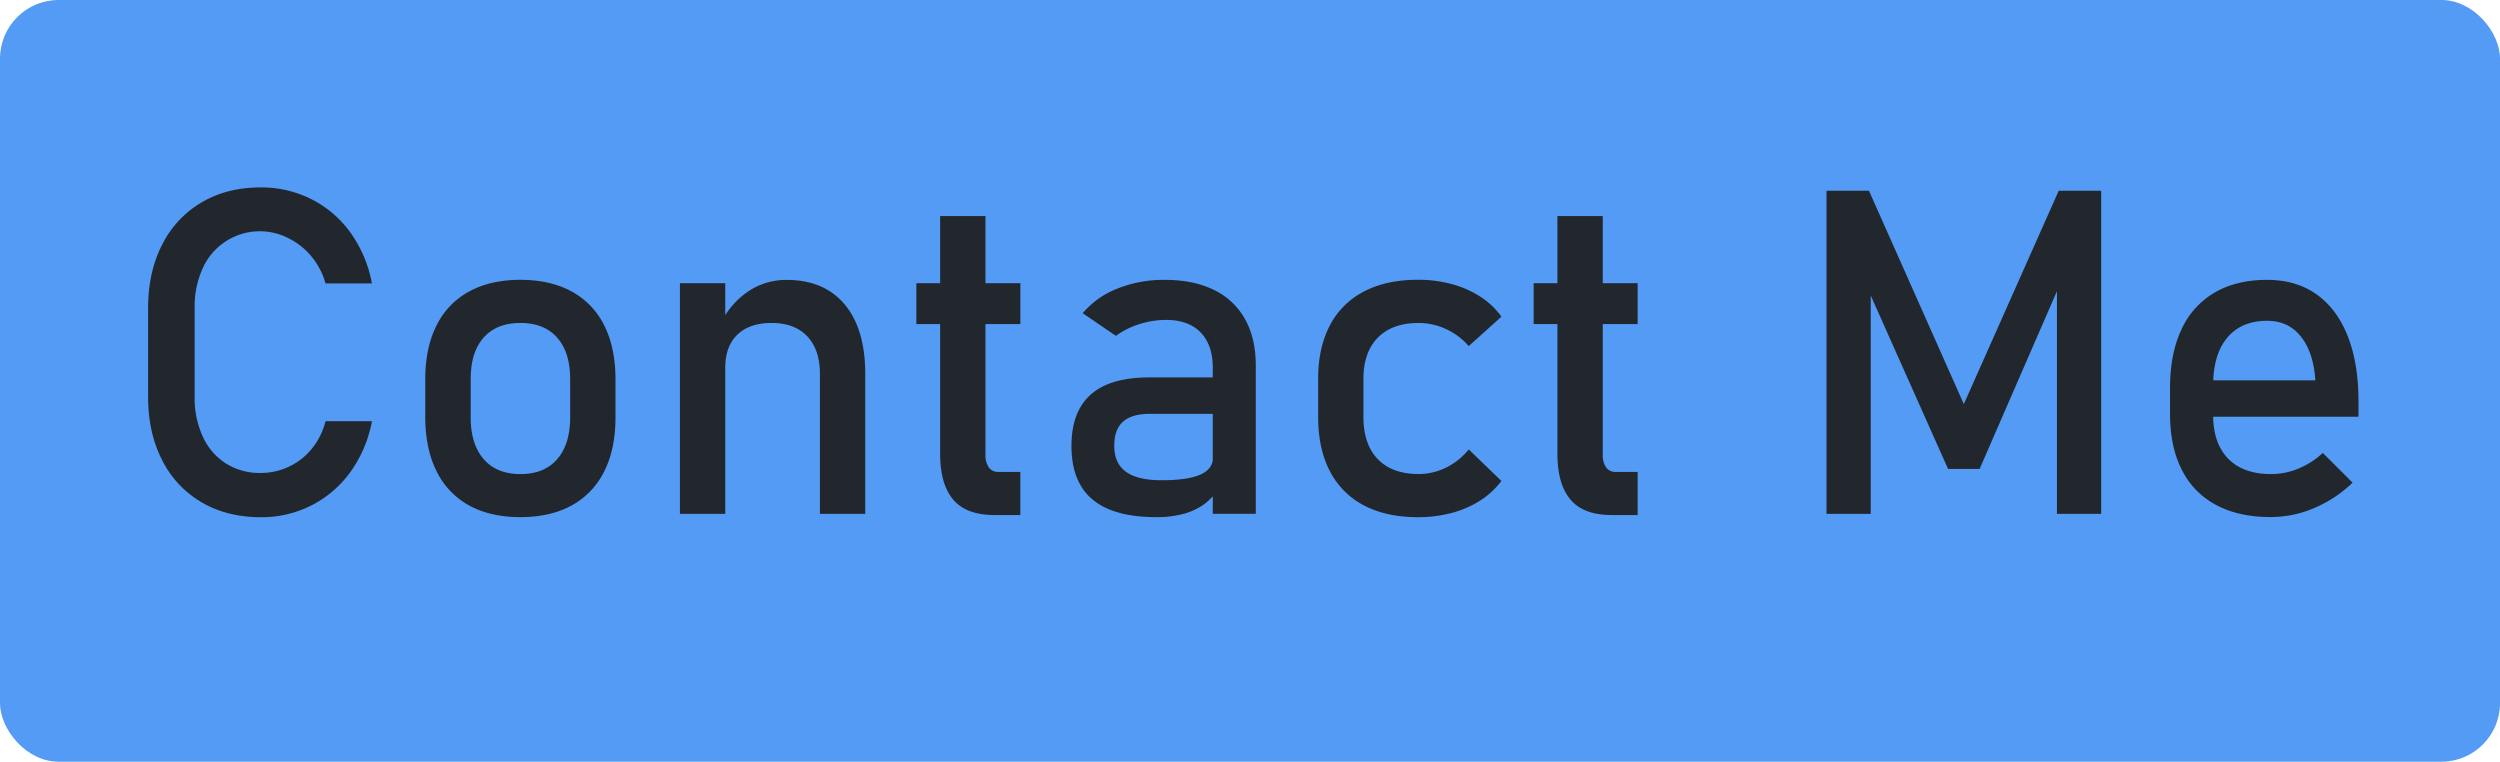 <svg id="katman_1" data-name="katman 1" xmlns="http://www.w3.org/2000/svg" viewBox="0 0 1280 390"><defs><style>.cls-1{fill:#539bf5;}.cls-2{fill:#22272e;}</style></defs><rect class="cls-1" width="1280" height="390" rx="30.02"/><path class="cls-2" d="M103.24,257.18A51.81,51.81,0,0,1,83,235.56q-7.17-14-7.17-32.43V157.74q0-18.44,7.17-32.42a52.14,52.14,0,0,1,20.2-21.68q13-7.68,30.2-7.68a56.8,56.8,0,0,1,26.17,6.09,55.21,55.21,0,0,1,20,17.24,64.8,64.8,0,0,1,10.86,25.82H166.66a37,37,0,0,0-7.22-13.82,35.43,35.43,0,0,0-11.89-9.39,32,32,0,0,0-43.69,15.31,47.07,47.07,0,0,0-4.21,20.53v45.39a47.19,47.19,0,0,0,4.21,20.48,32,32,0,0,0,11.83,13.71,32.37,32.37,0,0,0,17.75,4.84,34.07,34.07,0,0,0,14.17-3.07A33.32,33.32,0,0,0,159.44,230a36,36,0,0,0,7.22-14.33h23.78a64.42,64.42,0,0,1-10.92,25.83,55.61,55.61,0,0,1-20,17.23,56.52,56.52,0,0,1-26.05,6.09Q116.26,264.8,103.24,257.18Z"/><path class="cls-2" d="M240.16,258.77a39.79,39.79,0,0,1-16.67-17.58q-5.75-11.55-5.75-27.82V194.15q0-16.05,5.75-27.48a39.57,39.57,0,0,1,16.67-17.4q10.92-6,26.28-6t26.28,6a39.63,39.63,0,0,1,16.67,17.4q5.73,11.43,5.74,27.48v19.57q0,16.16-5.74,27.58a40,40,0,0,1-16.67,17.47q-10.92,6-26.28,6T240.16,258.77Zm45.11-23.67q6.64-7.62,6.65-21.38V194.15q0-13.77-6.65-21.28t-18.83-7.51q-12.18,0-18.83,7.51T241,194.15v19.57q0,13.75,6.66,21.38t18.83,7.63Q278.61,242.73,285.27,235.1Z"/><path class="cls-2" d="M348.12,145h23.21V263.09H348.12Zm71.68,46.53q0-12.51-6.49-19.34t-18.2-6.83q-11.37,0-17.58,6t-6.2,17l-2.39-22.75a42.14,42.14,0,0,1,14.28-16.5,34.81,34.81,0,0,1,19.51-5.8q19.23,0,29.75,12.57T443,191.42v71.67H419.8Z"/><path class="cls-2" d="M469.17,145h53.25v20.93H469.17ZM488,255.75q-6.64-7.91-6.65-23.38V110.64h23.21v122a11.22,11.22,0,0,0,1.7,6.66,5.83,5.83,0,0,0,5,2.33h11.15v22.07H509Q494.67,263.66,488,255.75Z"/><path class="cls-2" d="M559.39,255.75q-10.8-9-10.8-27.47,0-17.52,9.89-26.28t29.93-8.76H622l1.59,18.66h-35q-9.1,0-13.6,4t-4.49,12.35q0,9,6,13.31t18.15,4.32q13.31,0,19.85-2.84t6.54-8.88l2.39,16.61a27.12,27.12,0,0,1-7.56,7.85,32.89,32.89,0,0,1-10.41,4.61,52.78,52.78,0,0,1-13.31,1.54Q570.2,264.8,559.39,255.75Zm61.55-67.52q0-11.59-6.2-18t-17.57-6.43a45.2,45.2,0,0,0-13.83,2.16,41,41,0,0,0-12,6l-17-11.6a44.15,44.15,0,0,1,17.69-12.57,63.76,63.76,0,0,1,24.4-4.5q14.68,0,25.15,5.18a36,36,0,0,1,15.92,15q5.46,9.84,5.46,23.72v75.88H620.94Z"/><path class="cls-2" d="M698.36,258.77a40.8,40.8,0,0,1-17.46-17.52q-6-11.49-6-27.76V194q0-16,6-27.41a40.57,40.57,0,0,1,17.46-17.35q11.45-6,27.59-6a65.6,65.6,0,0,1,17.35,2.22,51.5,51.5,0,0,1,14.62,6.43,39.75,39.75,0,0,1,10.81,10.24L752,177.2a34.6,34.6,0,0,0-11.72-8.76,33.26,33.26,0,0,0-14-3.08q-13.42,0-20.82,7.51T698.08,194v19.46q0,14,7.34,21.61t20.87,7.63a31.6,31.6,0,0,0,14.11-3.3A34.38,34.38,0,0,0,752,230.1l16.72,16.15a41.43,41.43,0,0,1-10.92,10.07,51.43,51.43,0,0,1-14.62,6.32A67,67,0,0,1,726,264.8Q709.79,264.8,698.36,258.77Z"/><path class="cls-2" d="M785.23,145h53.24v20.93H785.23Zm18.83,110.75q-6.66-7.91-6.66-23.38V110.64h23.21v122a11.15,11.15,0,0,0,1.71,6.66,5.8,5.8,0,0,0,5,2.33h11.15v22.07H825.05Q810.71,263.66,804.06,255.75Z"/><path class="cls-2" d="M1054.06,97.67h21.73V263.09h-22.64V139.2l1.14,7.28-40.73,93.63H997.41l-40.73-91.36,1.14-9.55V263.09H935.17V97.67h21.74l48.57,109.22Z"/><path class="cls-2" d="M1134.84,258.65a41,41,0,0,1-17.69-18q-6.09-11.88-6.09-28.72V198.58q0-17.51,5.86-29.92a42,42,0,0,1,17-18.88q11.14-6.5,26.85-6.49,14.79,0,25.26,7.4t16,21.39q5.52,14,5.52,33.56v7.73H1127.9V194.72h57.57q-1-14.46-7.45-22.47t-17.24-8q-13.2,0-20.42,8.64t-7.23,24.46v15q0,14.67,7.74,22.53t22,7.85a36.57,36.57,0,0,0,14-2.85,40.24,40.24,0,0,0,12.4-8l15.25,15.24a64.11,64.11,0,0,1-19.68,13,56.18,56.18,0,0,1-22,4.61Q1146.45,264.8,1134.84,258.65Z"/></svg>
